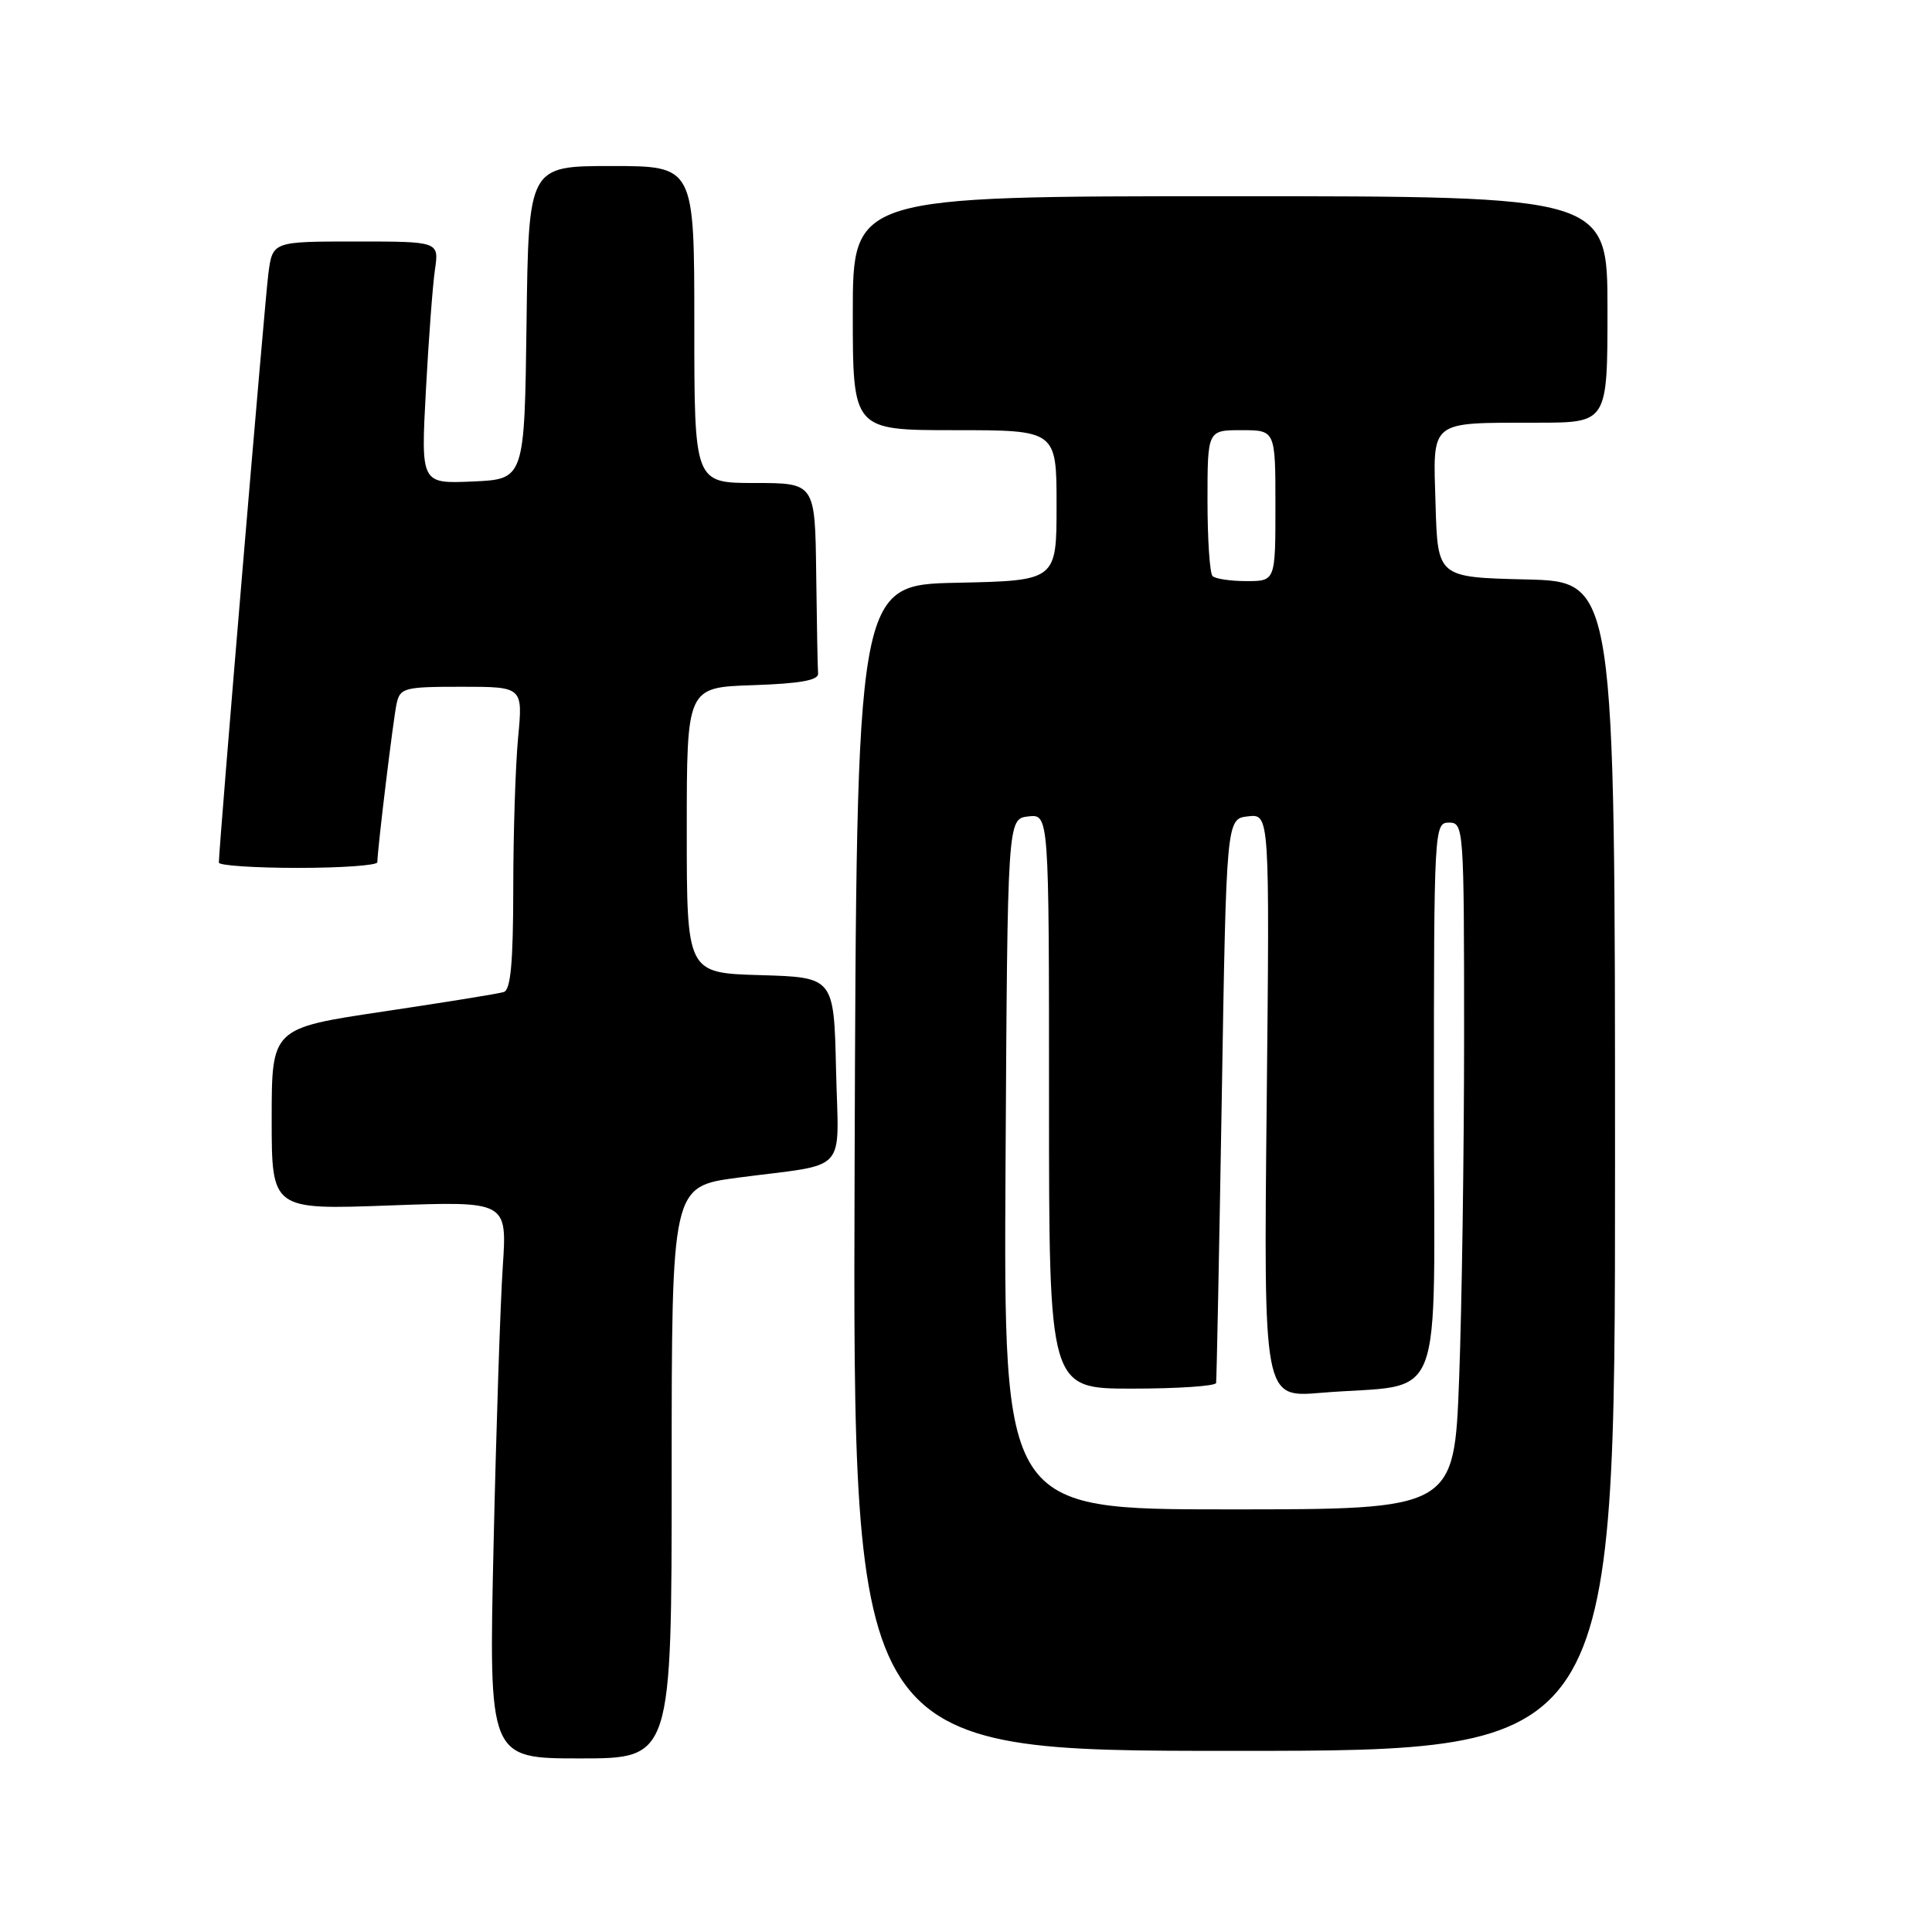 <?xml version="1.0" encoding="UTF-8" standalone="no"?>
<!DOCTYPE svg PUBLIC "-//W3C//DTD SVG 1.1//EN" "http://www.w3.org/Graphics/SVG/1.1/DTD/svg11.dtd" >
<svg xmlns="http://www.w3.org/2000/svg" xmlns:xlink="http://www.w3.org/1999/xlink" version="1.1" viewBox="0 0 256 256">
 <g >
 <path fill="currentColor"
d=" M 89.00 195.10 C 89.00 157.21 89.00 157.21 97.75 156.05 C 112.68 154.09 111.10 155.82 110.78 141.72 C 110.50 129.50 110.50 129.50 100.75 129.21 C 91.00 128.93 91.00 128.93 91.00 110.00 C 91.00 91.08 91.00 91.08 99.75 90.79 C 106.00 90.58 108.47 90.14 108.40 89.25 C 108.34 88.56 108.23 82.60 108.15 76.00 C 108.00 64.00 108.00 64.00 100.00 64.00 C 92.00 64.00 92.00 64.00 92.00 43.00 C 92.00 22.00 92.00 22.00 81.02 22.00 C 70.04 22.00 70.04 22.00 69.77 42.75 C 69.50 63.50 69.50 63.50 62.64 63.80 C 55.77 64.10 55.77 64.10 56.43 51.80 C 56.79 45.03 57.33 37.81 57.63 35.75 C 58.18 32.00 58.18 32.00 47.15 32.00 C 36.12 32.00 36.12 32.00 35.56 36.25 C 35.09 39.85 29.00 112.26 29.00 114.30 C 29.00 114.68 33.72 115.00 39.50 115.00 C 45.28 115.00 50.00 114.66 50.00 114.25 C 50.01 112.56 52.10 95.34 52.55 93.25 C 53.01 91.14 53.55 91.00 61.16 91.00 C 69.29 91.00 69.29 91.00 68.65 97.75 C 68.30 101.46 68.01 110.48 68.01 117.78 C 68.00 127.53 67.67 131.17 66.75 131.45 C 66.06 131.67 58.86 132.83 50.75 134.04 C 36.00 136.24 36.00 136.24 36.00 148.27 C 36.00 160.30 36.00 160.30 51.60 159.73 C 67.20 159.16 67.20 159.16 66.62 167.83 C 66.30 172.60 65.75 189.21 65.40 204.75 C 64.76 233.00 64.76 233.00 76.88 233.00 C 89.00 233.00 89.00 233.00 89.00 195.10 Z  M 214.00 154.53 C 214.00 77.06 214.00 77.06 202.25 76.78 C 190.50 76.50 190.50 76.50 190.22 66.88 C 189.88 55.50 189.22 56.04 203.75 56.01 C 213.00 56.00 213.00 56.00 213.00 41.00 C 213.00 26.00 213.00 26.00 163.00 26.00 C 113.00 26.00 113.00 26.00 113.00 41.50 C 113.00 57.00 113.00 57.00 126.50 57.00 C 140.00 57.00 140.00 57.00 140.00 66.97 C 140.00 76.94 140.00 76.94 126.75 77.22 C 113.50 77.50 113.50 77.50 113.24 154.75 C 112.99 232.00 112.99 232.00 163.49 232.00 C 214.00 232.00 214.00 232.00 214.00 154.53 Z  M 133.24 154.25 C 133.50 108.50 133.50 108.50 136.25 108.18 C 139.00 107.87 139.00 107.87 139.00 145.93 C 139.00 184.00 139.00 184.00 150.00 184.00 C 156.05 184.00 161.06 183.66 161.14 183.25 C 161.21 182.84 161.55 165.85 161.89 145.50 C 162.50 108.50 162.50 108.50 165.37 108.17 C 168.24 107.84 168.24 107.84 167.84 146.52 C 167.44 185.19 167.44 185.19 174.97 184.56 C 191.80 183.16 190.00 187.78 190.00 145.91 C 190.00 109.67 190.04 109.00 192.00 109.00 C 193.95 109.00 194.00 109.67 194.00 137.25 C 194.00 152.79 193.70 173.26 193.34 182.75 C 192.69 200.00 192.69 200.00 162.83 200.00 C 132.98 200.00 132.98 200.00 133.24 154.25 Z  M 160.67 76.33 C 160.30 75.97 160.00 71.47 160.00 66.33 C 160.00 57.00 160.00 57.00 164.50 57.00 C 169.00 57.00 169.00 57.00 169.00 67.00 C 169.00 77.00 169.00 77.00 165.17 77.00 C 163.06 77.00 161.03 76.70 160.67 76.33 Z "/>
</g>
</svg>